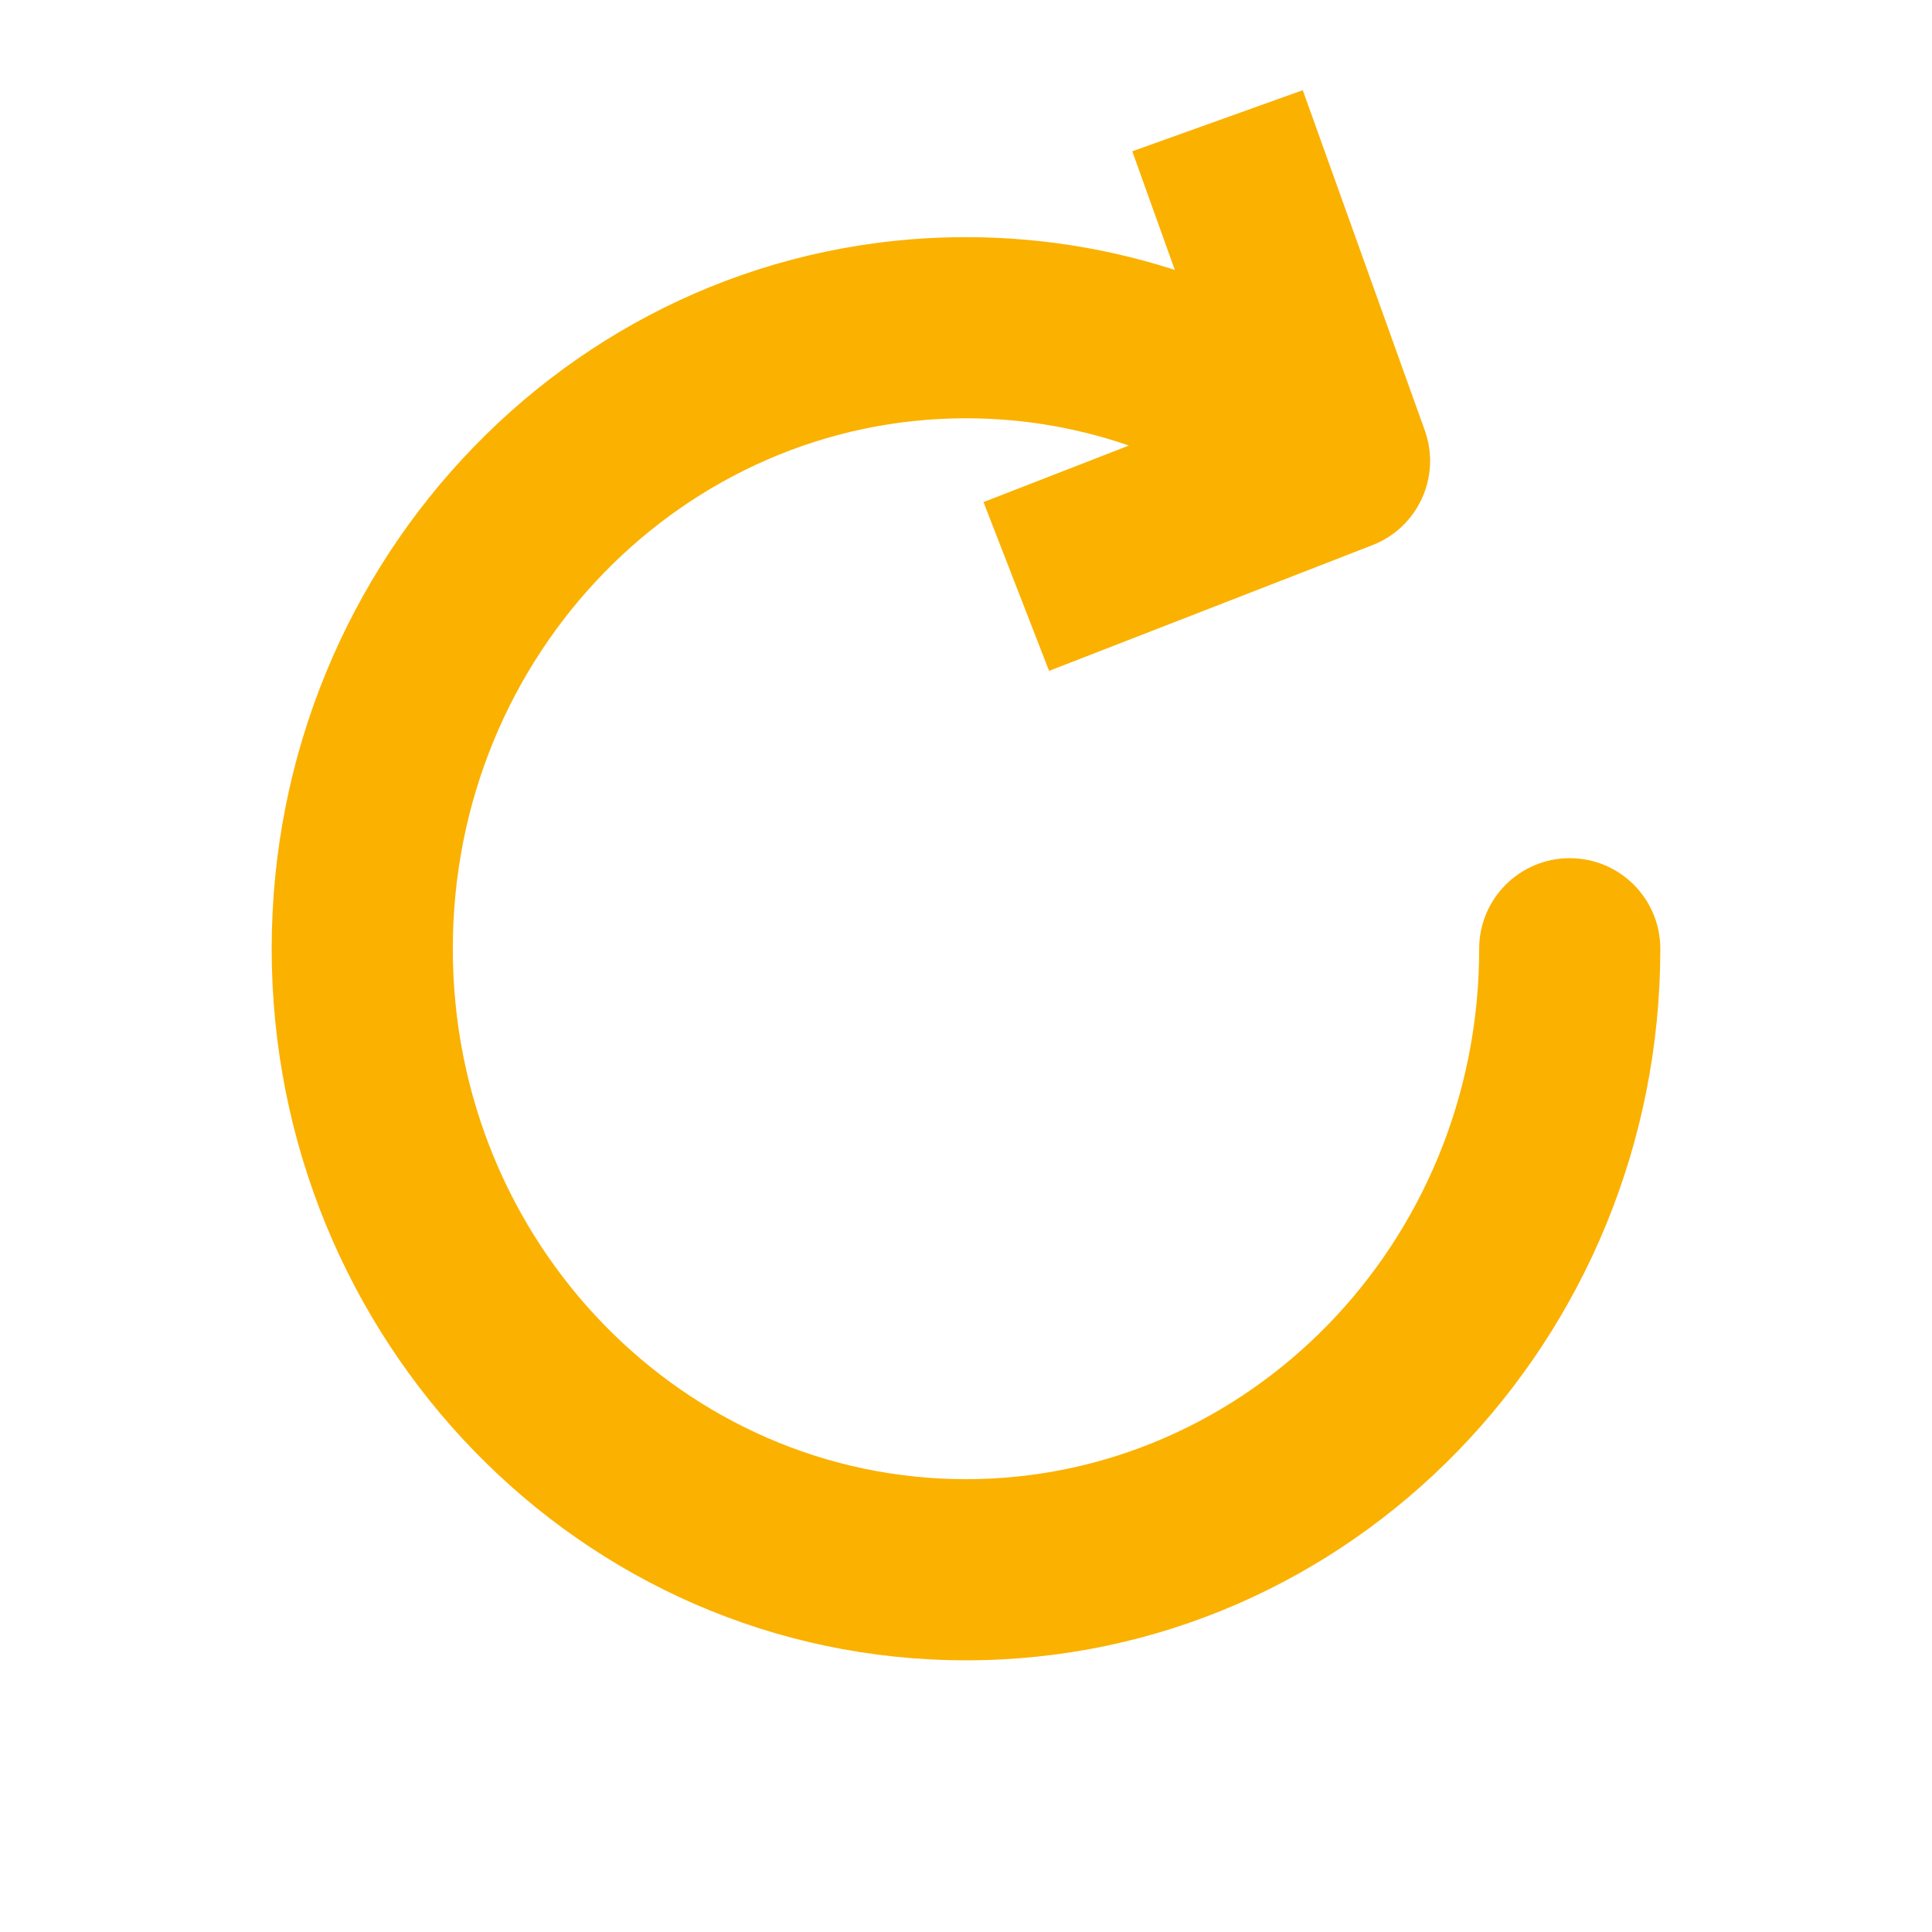 <svg width="16" height="16" viewBox="0 0 16 16" fill="none" xmlns="http://www.w3.org/2000/svg">
<path d="M13.75 7.857C13.75 7.443 13.414 7.107 13 7.107C12.586 7.107 12.25 7.443 12.25 7.857H13.75ZM11.093 3.816L11.365 4.515C11.744 4.368 11.937 3.946 11.799 3.563L11.093 3.816ZM12.25 7.857C12.25 10.303 10.327 12.25 8 12.25V13.75C11.195 13.75 13.75 11.092 13.75 7.857H12.25ZM8 12.25C5.673 12.25 3.75 10.303 3.75 7.857H2.25C2.25 11.092 4.805 13.75 8 13.75V12.25ZM3.75 7.857C3.75 5.411 5.673 3.464 8 3.464V1.964C4.805 1.964 2.25 4.623 2.25 7.857H3.75ZM8 3.464C8.988 3.464 9.897 3.812 10.621 4.399L11.566 3.234C10.588 2.44 9.348 1.964 8 1.964V3.464ZM11.799 3.563L10.789 0.747L9.377 1.253L10.387 4.069L11.799 3.563ZM10.822 3.117L8.145 4.158L8.688 5.556L11.365 4.515L10.822 3.117Z" fill="#FBB100"/>
</svg>
